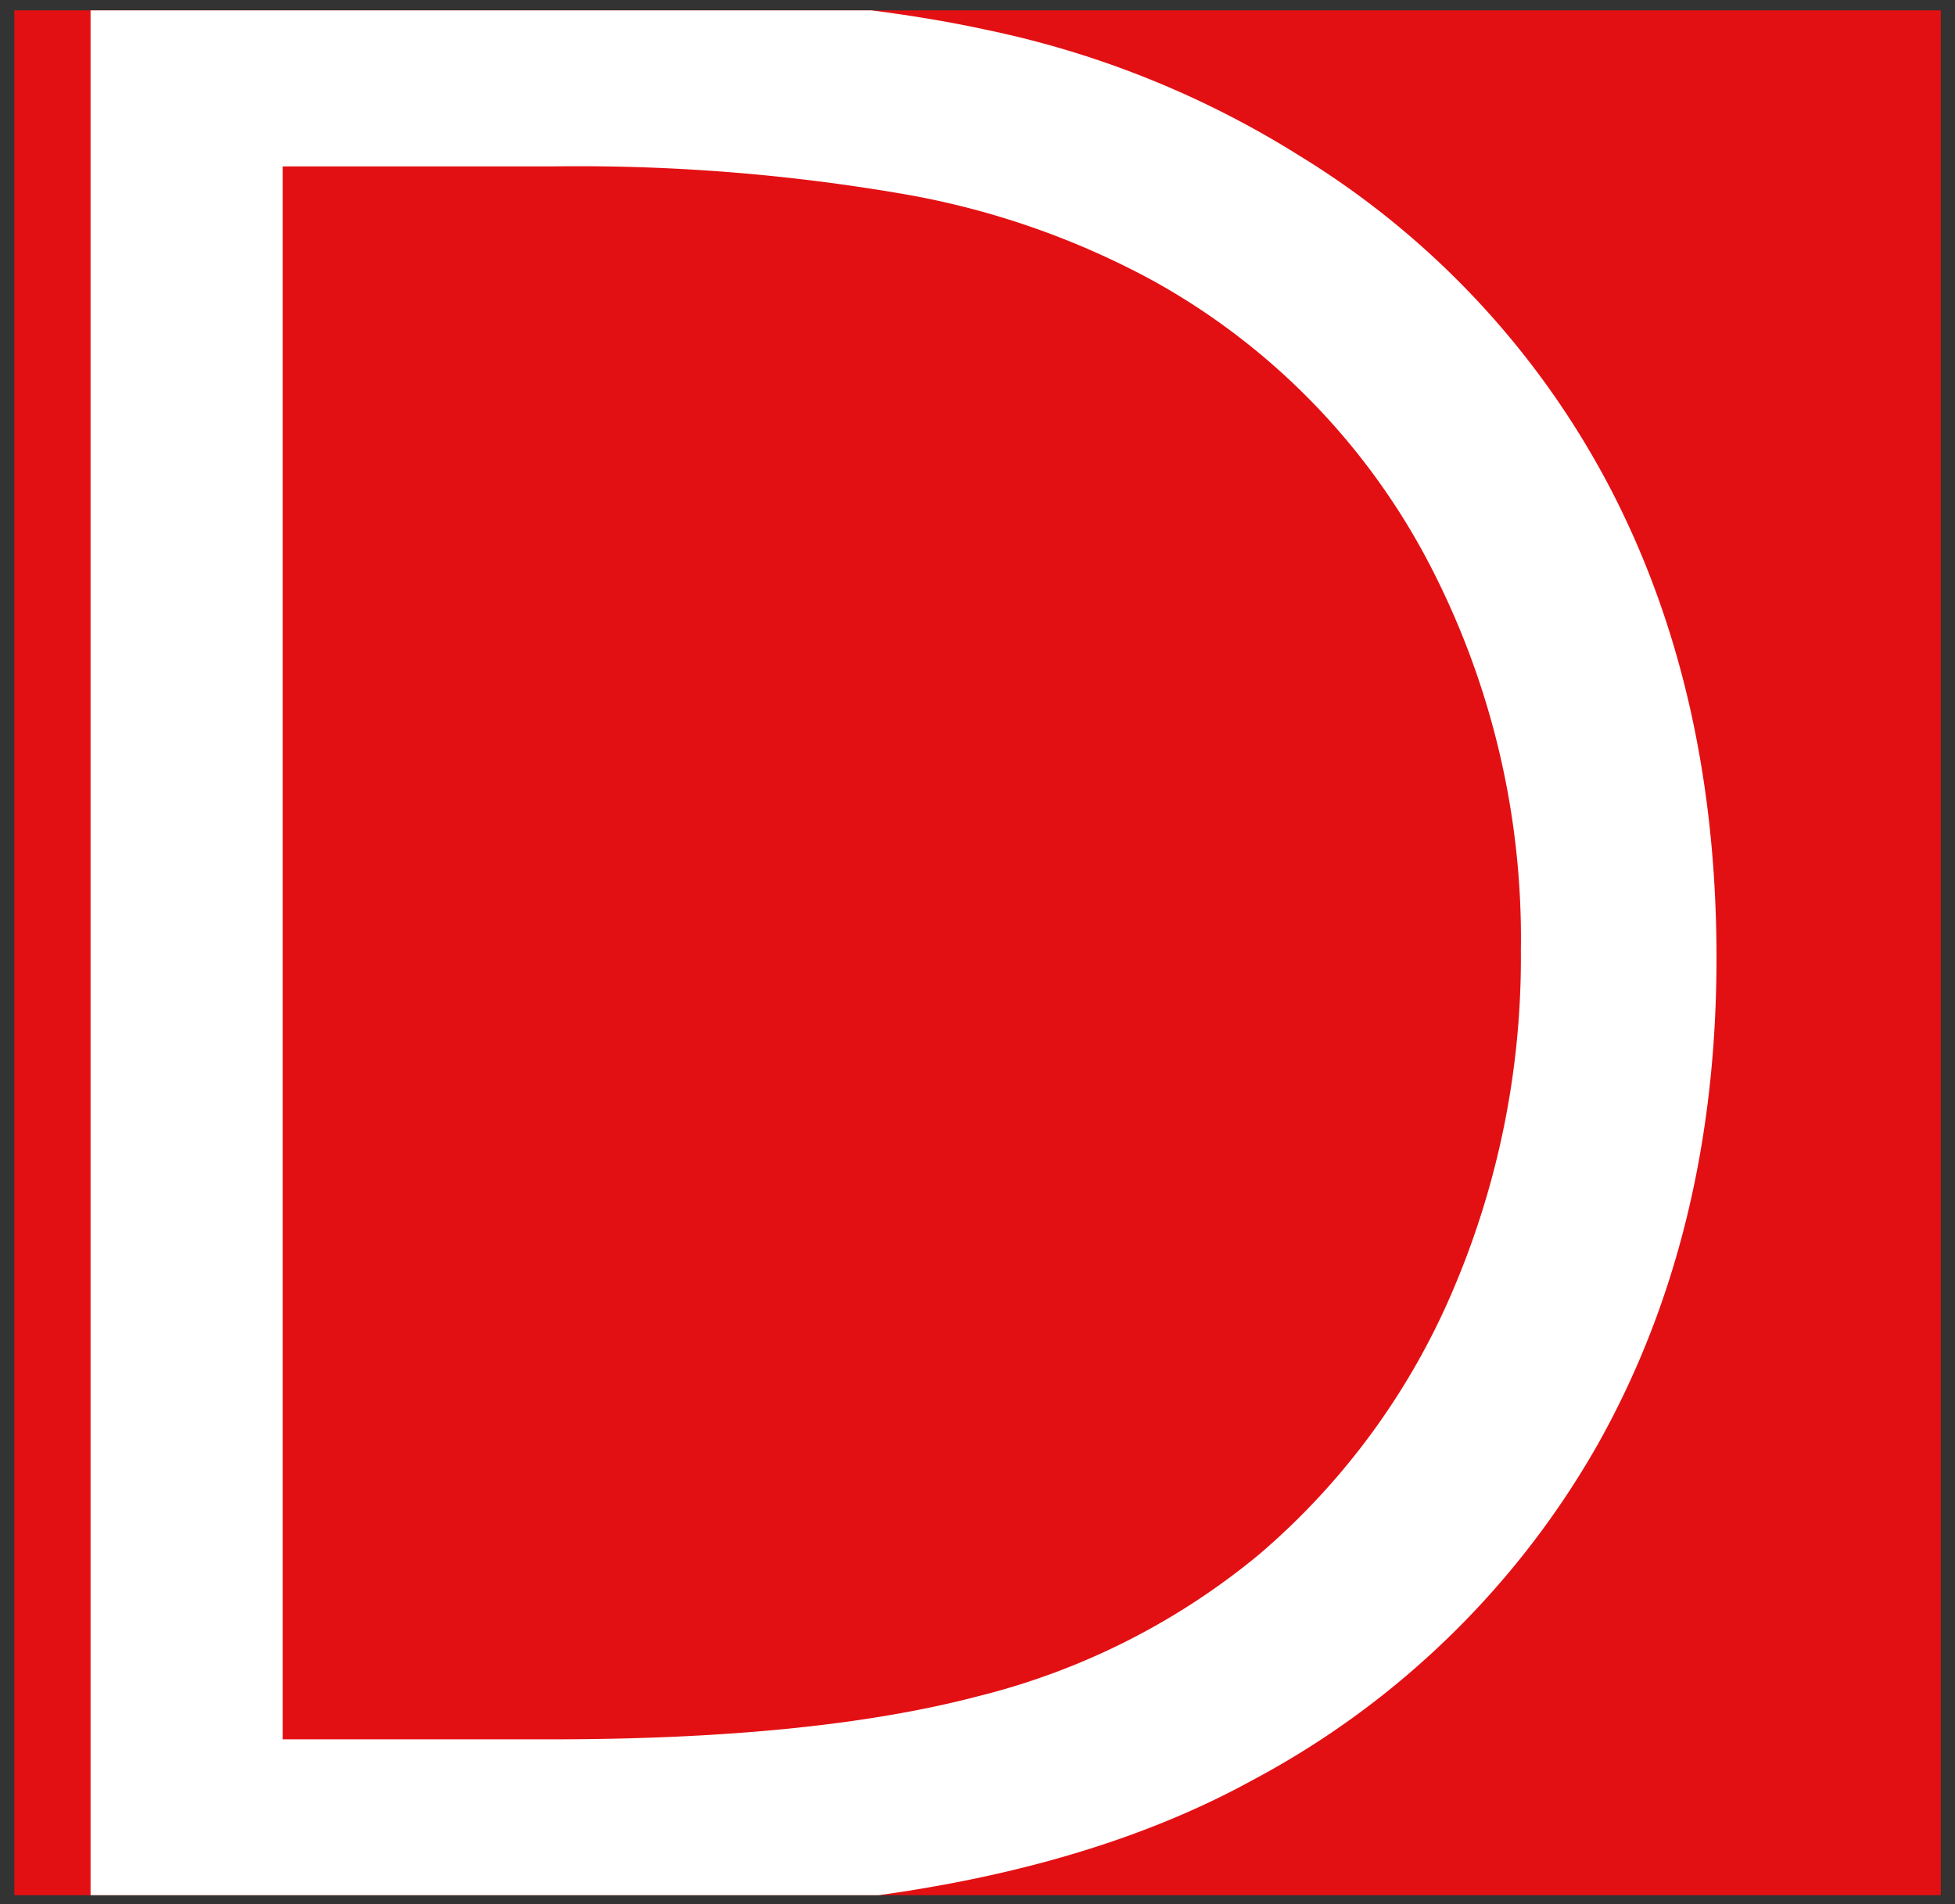 <svg id="Слой_1" data-name="Слой 1" xmlns="http://www.w3.org/2000/svg" xmlns:xlink="http://www.w3.org/1999/xlink" viewBox="0 0 113.12 110.18">
    <rect x="0" y="0" width="113.12" height="110.18" fill="#333333" stroke="none"/>
    <defs>
        <style>
        .cls-1 {
            fill: none;
        }

        .cls-2 {
            clip-path: url(#clip-path);
        }

        .cls-3 {
            fill: #e31013;
        }

        .cls-4 {
            fill: #fff;
        }
        </style>
        <clipPath id="clip-path">
            <rect class="cls-1" x="0.83" y="0.6" width="111.47" height="109.07" />
        </clipPath>
    </defs>
    <title>лого1</title>
    <g class="cls-2">
        <rect class="cls-3" x="0.83" y="0.6" width="111.47" height="109.07" />
        <path class="cls-4" d="M5.24,110.71V-.44H31.45q15.68,0,25.65,2.17A55.08,55.08,0,0,1,75.17,9a49.29,49.29,0,0,1,18,19.25q6.15,11.82,6.15,27.18,0,15.93-6.88,28.17a49.9,49.9,0,0,1-20,19.43q-13.92,7.64-37.25,7.64Zm11.12-10.06H31.89q15.24,0,24.73-2.5a40.93,40.93,0,0,0,16.27-8.23A41.38,41.38,0,0,0,84.08,74.64,48.94,48.94,0,0,0,88,55a46.86,46.86,0,0,0-5.59-22.92A39.71,39.71,0,0,0,66.71,16.24a47,47,0,0,0-14.36-5A110.59,110.59,0,0,0,31.89,9.63H16.36Z" />
    </g>
</svg>